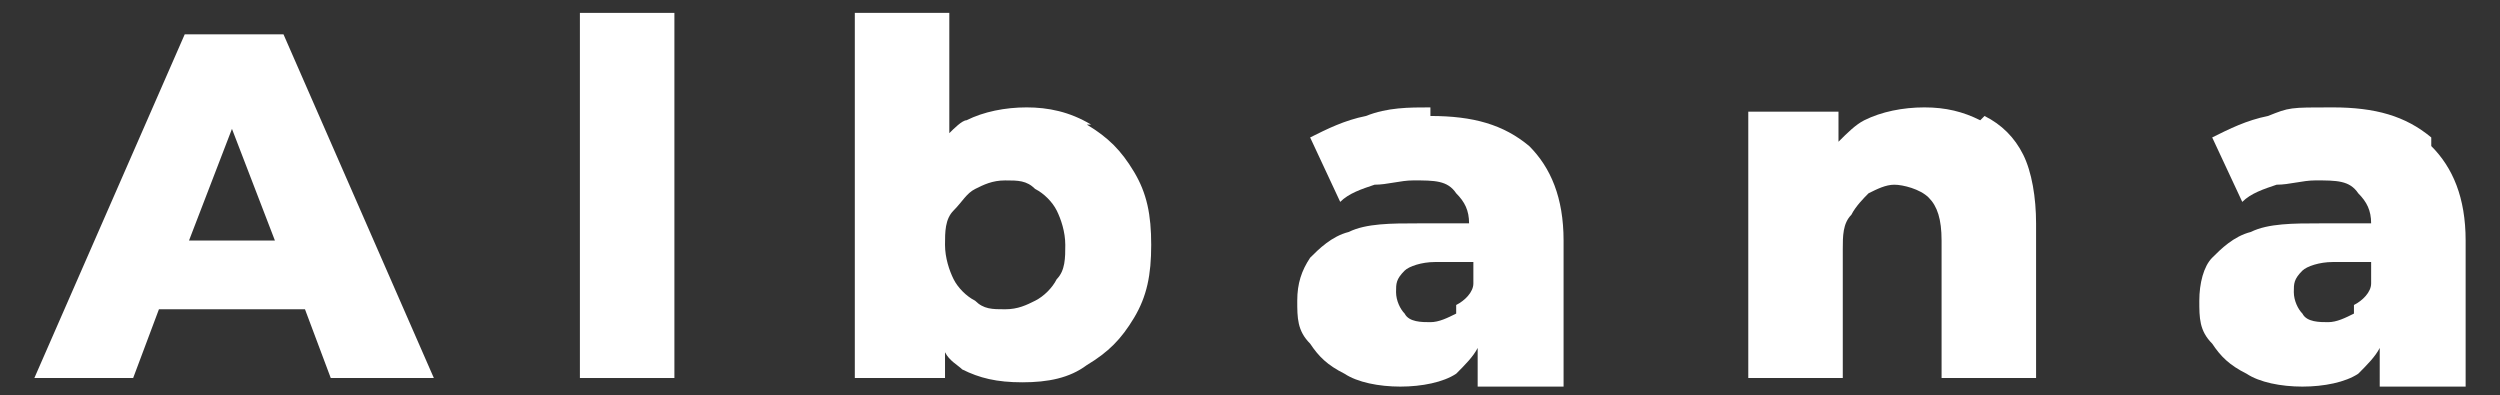 <?xml version="1.0" encoding="UTF-8"?>
<svg xmlns="http://www.w3.org/2000/svg" version="1.1" viewBox="0 0 58.2 9.2">
  <rect x="0" y="0" width="58.2" height="9.2" fill="#333333" stroke="none"/>
  <defs>
    <style>
      .cls-1 {
        fill: #fff;
      }

      .cls-2 {
        fill: none;
      }
    </style>
  </defs>
  <!-- Generator: Adobe Illustrator 28.7.1, SVG Export Plug-In . SVG Version: 1.2.0 Build 142)  -->
  <g>
    <g id="Layer_1">
      <rect class="cls-2" x="-5.4" y="-.5" width="69" height="11"/>
      <g>
        <path class="cls-1" d="M4.3.8L.8,8.8h2.3l.6-1.6h3.4l.6,1.6h2.4L6.6.8h-2.2ZM4.4,5.6l1-2.6,1,2.6h-2.1Z"/>
        <rect class="cls-1" x="13.5" y=".3" width="2.2" height="8.5"/>
        <path class="cls-1" d="M25.4,2.9c-.5-.3-1-.4-1.5-.4s-1,.1-1.4.3c-.1,0-.3.2-.4.3V.3h-2.2v8.5h2.1v-.6c.1.2.3.3.4.4.4.2.8.3,1.4.3s1.1-.1,1.5-.4c.5-.3.8-.6,1.1-1.1.3-.5.4-1,.4-1.7s-.1-1.2-.4-1.7c-.3-.5-.6-.8-1.1-1.1ZM24.6,6.5c-.1.2-.3.4-.5.5-.2.1-.4.2-.7.2s-.5,0-.7-.2c-.2-.1-.4-.3-.5-.5s-.2-.5-.2-.8,0-.6.2-.8.3-.4.5-.5c.2-.1.4-.2.7-.2s.5,0,.7.2c.2.1.4.3.5.5s.2.5.2.8,0,.6-.2.8Z"/>
        <path class="cls-1" d="M33.3,2.5c-.5,0-1,0-1.5.2-.5.1-.9.3-1.3.5l.7,1.5c.2-.2.5-.3.8-.4.3,0,.6-.1.9-.1.5,0,.8,0,1,.3.2.2.3.4.3.7h-1.2c-.6,0-1.2,0-1.6.2-.4.1-.7.4-.9.6-.2.3-.3.6-.3,1s0,.7.3,1c.2.3.4.5.8.7.3.2.8.3,1.3.3s1-.1,1.3-.3c.2-.2.4-.4.5-.6v.9h2v-3.4c0-1-.3-1.7-.8-2.2-.6-.5-1.3-.7-2.3-.7ZM33.9,7.3c-.2.1-.4.2-.6.2s-.5,0-.6-.2c-.1-.1-.2-.3-.2-.5s0-.3.2-.5c.1-.1.4-.2.7-.2h.9v.5c0,.2-.2.4-.4.5Z"/>
        <path class="cls-1" d="M46.1,2.8c-.4-.2-.8-.3-1.3-.3s-1,.1-1.4.3c-.2.1-.4.3-.6.5v-.7h-2.1v6.2h2.2v-3c0-.3,0-.6.2-.8.1-.2.3-.4.4-.5.2-.1.4-.2.6-.2s.6.1.8.3c.2.2.3.5.3,1v3.2h2.2v-3.6c0-.6-.1-1.2-.3-1.6-.2-.4-.5-.7-.9-.9Z"/>
        <path class="cls-1" d="M56.6,3.2c-.6-.5-1.3-.7-2.3-.7s-1,0-1.5.2c-.5.1-.9.3-1.3.5l.7,1.5c.2-.2.5-.3.8-.4.3,0,.6-.1.9-.1.5,0,.8,0,1,.3.2.2.3.4.3.7h-1.2c-.6,0-1.2,0-1.6.2-.4.1-.7.4-.9.6s-.3.6-.3,1,0,.7.3,1c.2.3.4.5.8.7.3.2.8.3,1.3.3s1-.1,1.3-.3c.2-.2.4-.4.5-.6v.9h2v-3.4c0-1-.3-1.7-.8-2.2ZM54.8,7.3c-.2.1-.4.2-.6.2s-.5,0-.6-.2c-.1-.1-.2-.3-.2-.5s0-.3.2-.5c.1-.1.4-.2.7-.2h.9v.5c0,.2-.2.4-.4.5Z"/>
      </g>
    </g>
  </g>
</svg>